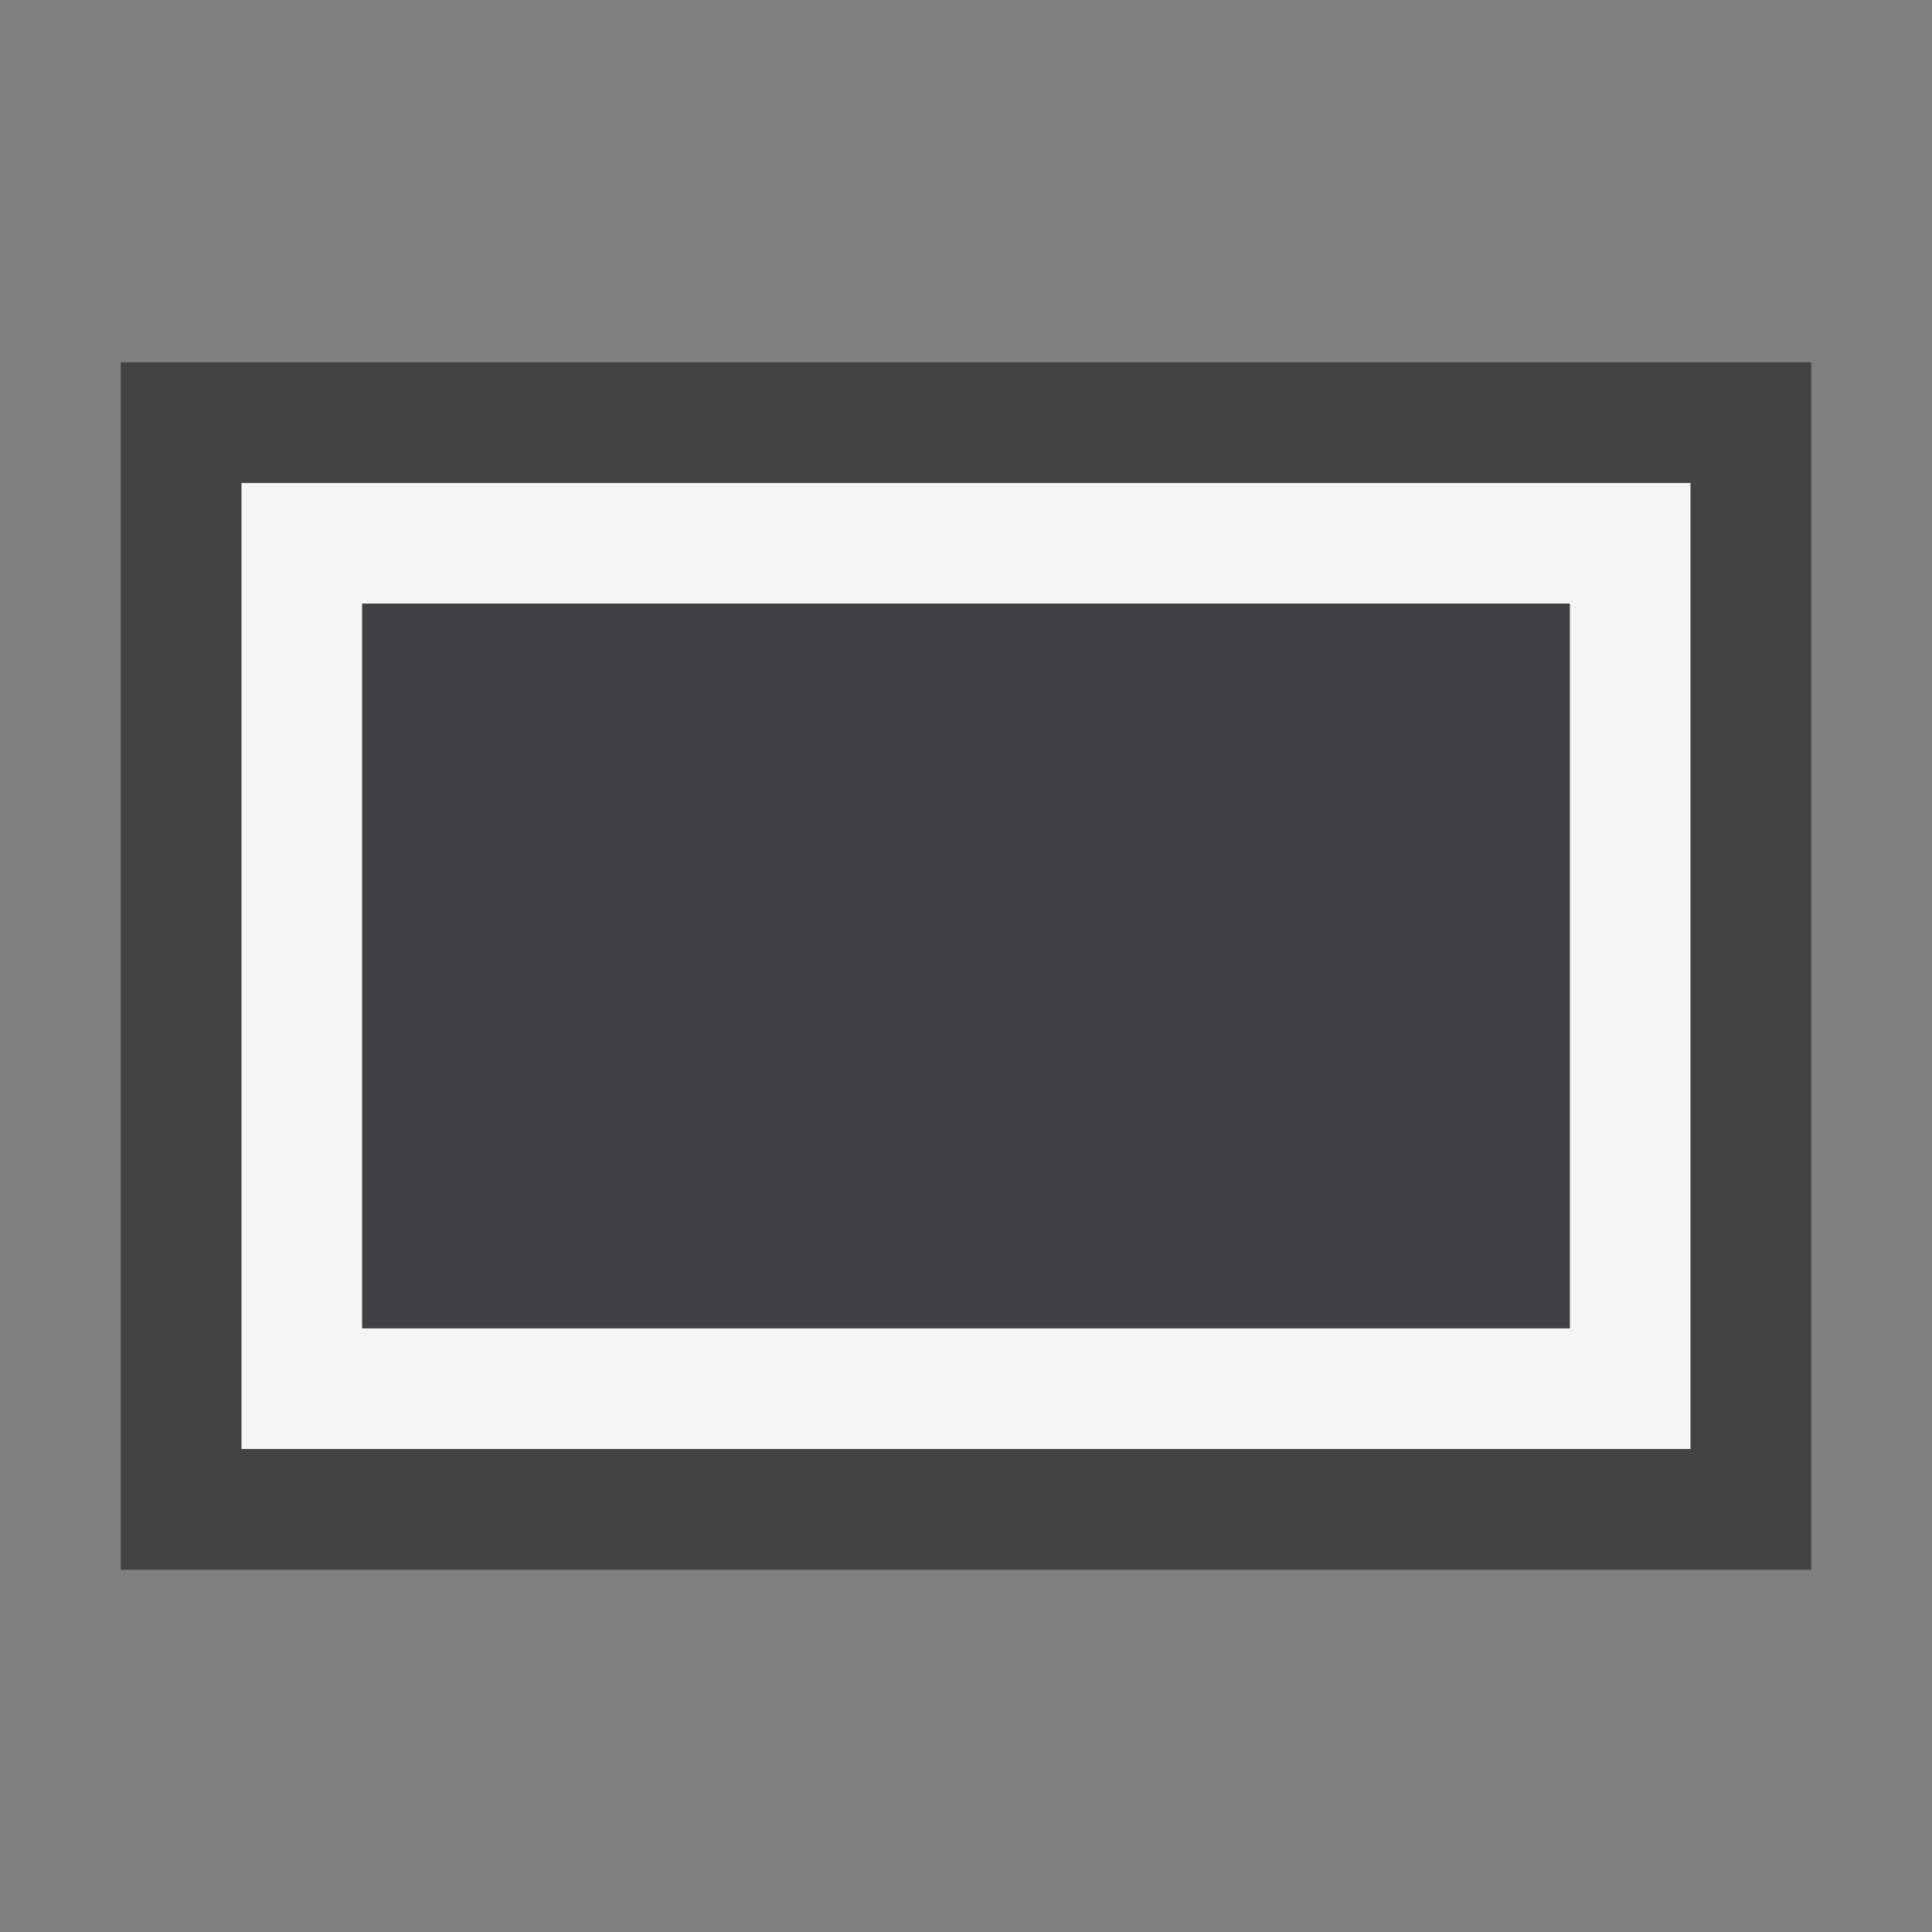 <svg xmlns="http://www.w3.org/2000/svg" viewBox="0 0 16 16"><rect x="0" y="0" width="16" height="16" fill="#808080" stroke="none"/><style>.st0{opacity:0}.st0,.st1{fill:#434343}.st2{fill:#f5f5f5}.st3{fill:#403F41}</style><g id="outline"><path class="st0" d="M0 0h16v16H0z"/><path class="st1" d="M1 3h14v10H1z"/></g><path class="st2" d="M2 4v8h12V4H2zm11 7H3V5h10v6z" id="icon_x5F_bg"/><path class="st3" d="M3 5h10v6H3z" id="icon_x5F_fg"/></svg>